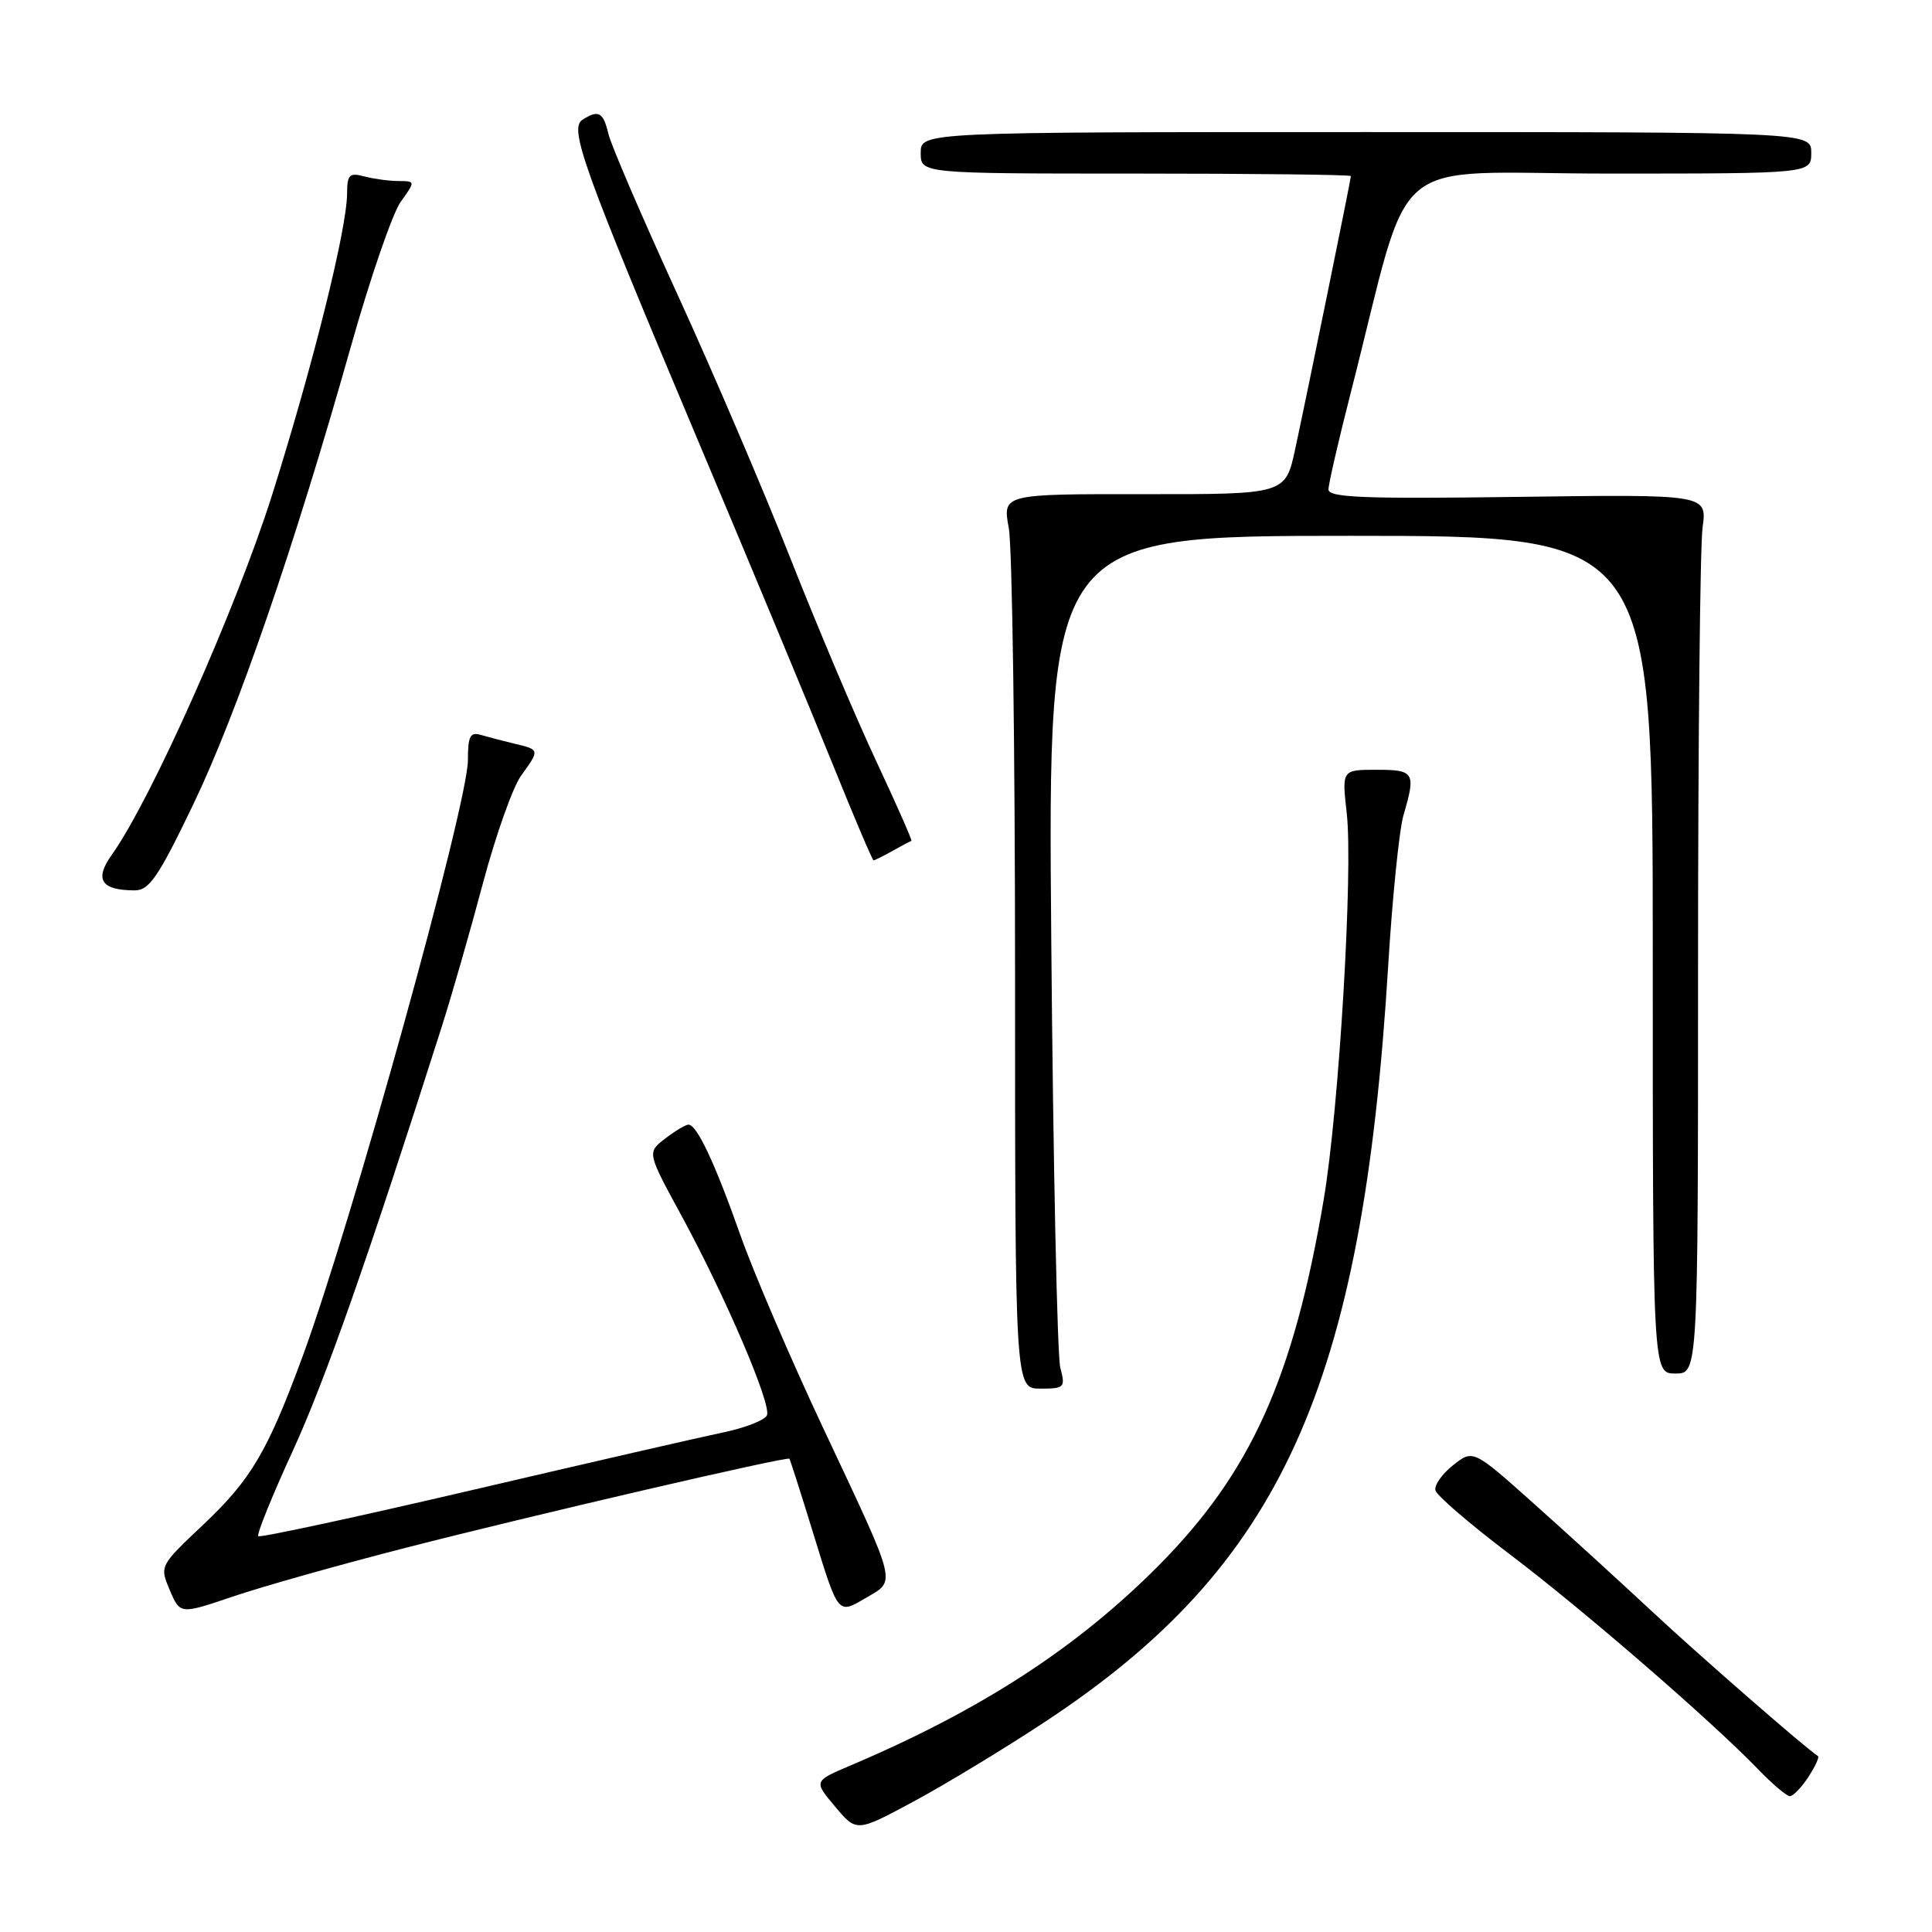 <?xml version="1.0" encoding="UTF-8" standalone="no"?>
<!DOCTYPE svg PUBLIC "-//W3C//DTD SVG 1.1//EN" "http://www.w3.org/Graphics/SVG/1.1/DTD/svg11.dtd" >
<svg xmlns="http://www.w3.org/2000/svg" xmlns:xlink="http://www.w3.org/1999/xlink" version="1.1" viewBox="0 0 256 256">
 <g >
 <path fill="currentColor"
d=" M 138.50 228.13 C 169.79 207.50 180.53 183.83 183.94 128.00 C 184.49 118.92 185.41 109.93 185.97 108.01 C 187.63 102.36 187.42 102.00 182.40 102.00 C 177.80 102.00 177.80 102.00 178.45 107.75 C 179.31 115.37 177.42 147.05 175.39 159.00 C 171.38 182.63 165.75 195.11 153.55 207.42 C 142.70 218.35 130.00 226.59 112.66 233.95 C 107.81 236.01 107.81 236.01 110.66 239.39 C 113.50 242.77 113.50 242.77 121.00 238.74 C 125.12 236.53 133.00 231.76 138.50 228.13 Z  M 239.61 235.47 C 240.52 234.08 241.10 232.83 240.89 232.69 C 239.22 231.62 225.06 219.27 218.94 213.56 C 214.78 209.68 207.74 203.25 203.29 199.28 C 195.20 192.05 195.20 192.05 192.55 194.14 C 191.09 195.29 190.03 196.79 190.20 197.48 C 190.36 198.16 194.78 201.96 200.00 205.91 C 209.70 213.24 226.75 228.00 232.95 234.43 C 234.84 236.39 236.74 238.00 237.17 238.00 C 237.60 238.00 238.70 236.86 239.61 235.47 Z  M 53.80 205.08 C 71.03 200.67 104.30 192.95 104.60 193.29 C 104.70 193.41 106.20 198.09 107.92 203.70 C 111.06 213.90 111.06 213.90 114.56 211.83 C 118.81 209.32 119.13 210.63 108.97 189.00 C 104.71 179.93 99.84 168.57 98.14 163.76 C 94.75 154.14 92.33 148.99 91.22 149.02 C 90.83 149.03 89.43 149.87 88.12 150.88 C 85.74 152.71 85.74 152.71 90.31 161.10 C 96.11 171.77 102.21 186.01 101.63 187.52 C 101.38 188.16 98.78 189.19 95.84 189.80 C 92.90 190.41 77.93 193.85 62.57 197.44 C 47.20 201.03 34.45 203.78 34.22 203.55 C 33.99 203.32 36.04 198.25 38.78 192.28 C 43.08 182.91 48.70 166.92 58.55 136.00 C 59.86 131.88 62.32 123.33 64.00 117.00 C 65.69 110.67 67.96 104.28 69.04 102.79 C 71.53 99.35 71.53 99.34 68.25 98.56 C 66.74 98.20 64.71 97.67 63.75 97.39 C 62.30 96.95 62.00 97.52 62.00 100.72 C 62.00 106.55 46.59 162.14 40.06 179.83 C 35.45 192.34 33.25 196.06 26.96 202.00 C 21.14 207.49 21.14 207.50 22.50 210.71 C 23.87 213.92 23.87 213.92 30.89 211.54 C 34.74 210.23 45.06 207.32 53.80 205.08 Z  M 140.50 181.25 C 140.09 179.74 139.55 154.31 139.30 124.75 C 138.84 71.00 138.84 71.00 178.92 71.00 C 219.00 71.00 219.00 71.00 219.00 126.50 C 219.00 182.00 219.00 182.00 222.00 182.00 C 225.00 182.00 225.00 182.00 225.00 128.14 C 225.00 98.52 225.27 72.30 225.60 69.89 C 226.20 65.50 226.20 65.50 201.10 65.84 C 180.61 66.12 176.00 65.93 176.03 64.84 C 176.04 64.10 177.37 58.33 178.99 52.00 C 187.33 19.40 183.09 23.00 213.21 23.00 C 240.00 23.00 240.00 23.00 240.00 20.25 C 240.00 17.50 240.00 17.50 181.00 17.50 C 122.00 17.50 122.00 17.50 122.00 20.25 C 122.00 23.00 122.00 23.00 150.50 23.00 C 166.18 23.00 179.00 23.15 179.00 23.33 C 179.00 23.77 173.25 51.96 171.62 59.50 C 170.33 65.50 170.33 65.50 151.59 65.48 C 132.84 65.46 132.84 65.46 133.67 69.98 C 134.13 72.47 134.50 99.14 134.50 129.25 C 134.50 184.00 134.50 184.00 137.87 184.00 C 141.05 184.00 141.19 183.85 140.50 181.25 Z  M 25.57 106.67 C 31.41 94.52 38.97 72.57 46.47 46.00 C 49.03 36.92 52.01 28.26 53.09 26.75 C 55.06 24.00 55.06 24.00 52.78 23.99 C 51.53 23.98 49.49 23.70 48.25 23.37 C 46.30 22.85 46.00 23.15 45.99 25.63 C 45.98 30.30 41.48 48.36 36.08 65.50 C 31.30 80.63 20.05 105.91 14.81 113.27 C 12.48 116.54 13.39 117.96 17.81 117.98 C 19.77 118.00 20.94 116.29 25.57 106.67 Z  M 118.26 112.75 C 119.49 112.06 120.62 111.46 120.76 111.41 C 120.90 111.36 118.81 106.64 116.13 100.91 C 113.44 95.18 108.32 83.08 104.74 74.00 C 101.16 64.92 94.42 49.17 89.76 39.00 C 85.10 28.82 80.98 19.26 80.62 17.75 C 79.93 14.85 79.32 14.51 77.19 15.86 C 75.37 17.01 77.23 22.16 92.54 58.50 C 99.50 75.00 107.50 94.24 110.33 101.25 C 113.16 108.26 115.60 114.00 115.75 114.00 C 115.90 114.00 117.03 113.44 118.26 112.75 Z "/>
</g>
</svg>